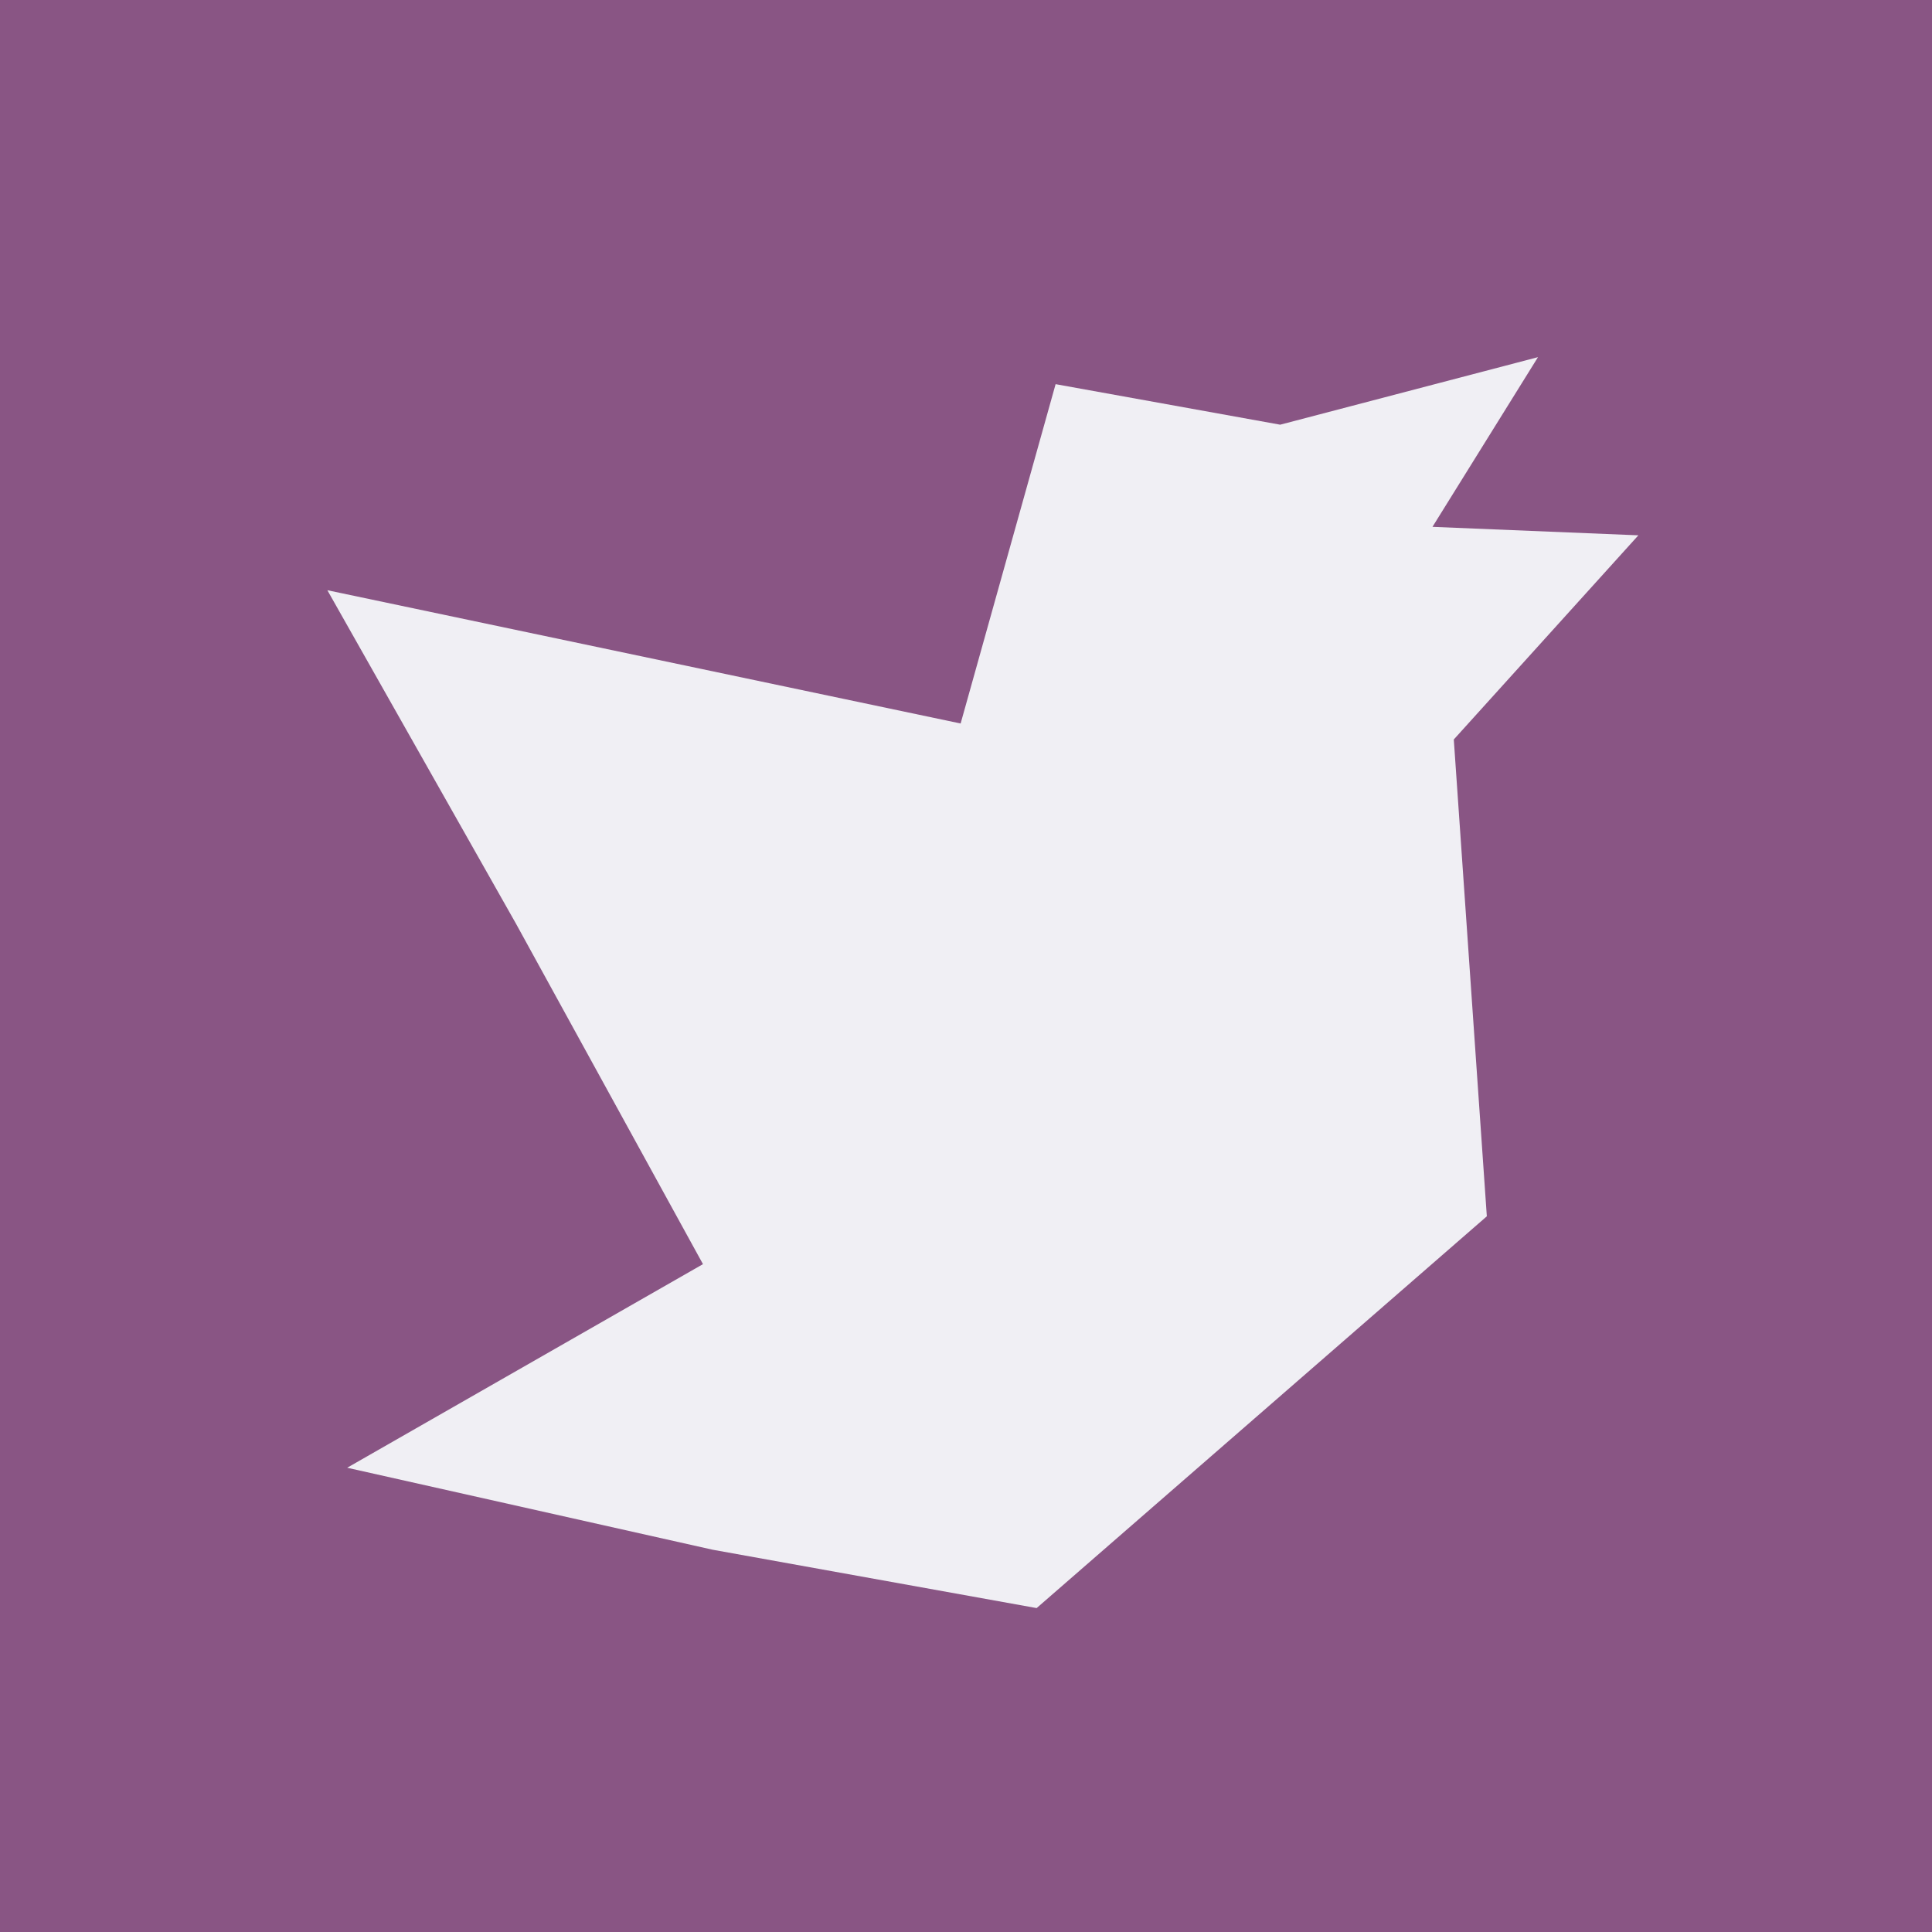 <?xml version="1.0" encoding="utf-8"?>
<!-- Generator: Adobe Illustrator 15.1.0, SVG Export Plug-In . SVG Version: 6.00 Build 0)  -->
<!DOCTYPE svg PUBLIC "-//W3C//DTD SVG 1.1//EN" "http://www.w3.org/Graphics/SVG/1.1/DTD/svg11.dtd">
<svg version="1.1" id="Layer_1" xmlns="http://www.w3.org/2000/svg" xmlns:xlink="http://www.w3.org/1999/xlink" x="0px" y="0px"
	 width="50px" height="50px" viewBox="0 0 50 50" enable-background="new 0 0 50 50" xml:space="preserve">
<rect x="0" y="0" width="50" height="50" fill="#333333" stroke="none"/>
<g>
	<rect x="-95.104" fill="#895584" width="50" height="50"/>
	<polygon fill="#F0EFF4" points="-86.354,8.75 -53.064,8.75 -59.737,15.356 -79.563,15.356 -79.563,21.824 -66.392,21.824 
		-72.978,28.155 -79.563,28.155 -79.563,34.838 -86.354,41.468 	"/>
</g>
<g>
	<rect fill="#895584" width="50" height="50"/>
	<polygon fill="#F0EFF4" points="33.131,10.991 39.803,9.243 37.072,13.635 42.401,13.854 37.624,19.138 38.479,31.478 
		26.828,41.617 18.44,40.106 8.985,37.985 18.193,32.716 13.356,23.909 8.472,15.275 24.861,18.724 27.319,9.942 	"/>
</g>
<g>
	<rect x="85.79" fill="#895584" width="50" height="50"/>
	<polygon fill="#F0EFF4" points="127.19,41.29 127.149,41.25 127.149,41.327 110.781,24.804 110.781,41.326 104.36,41.326 
		104.319,8.979 104.36,9.02 104.36,8.942 120.729,25.465 120.729,8.941 127.149,8.941 	"/>
	<polygon fill="#F0EFF4" points="100.998,19.276 100.998,41.327 94.576,41.327 94.54,19.276 	"/>
	<rect x="94.54" y="8.941" fill="#F0EFF4" width="6.458" height="6.987"/>
</g>
<g>
	<rect x="171.744" fill="#895584" width="50" height="50"/>
	<g>
		<polygon fill="#F0EFF4" points="192.104,14.516 202.682,14.516 209.844,8.75 209.665,18.433 213.533,31.639 205.21,41.043 
			187.926,41.043 180.161,31.748 184.139,18.65 184.022,8.75 		"/>
		<polygon fill="#895584" points="188.812,24.296 205.146,24.296 208.763,31.308 203.586,38.099 189.73,38.055 184.878,31.308 		"/>
		<rect x="198.978" y="27.905" fill="#F0EFF4" width="3.912" height="6.805"/>
		<rect x="190.928" y="27.905" fill="#F0EFF4" width="3.912" height="6.805"/>
	</g>
</g>
</svg>

